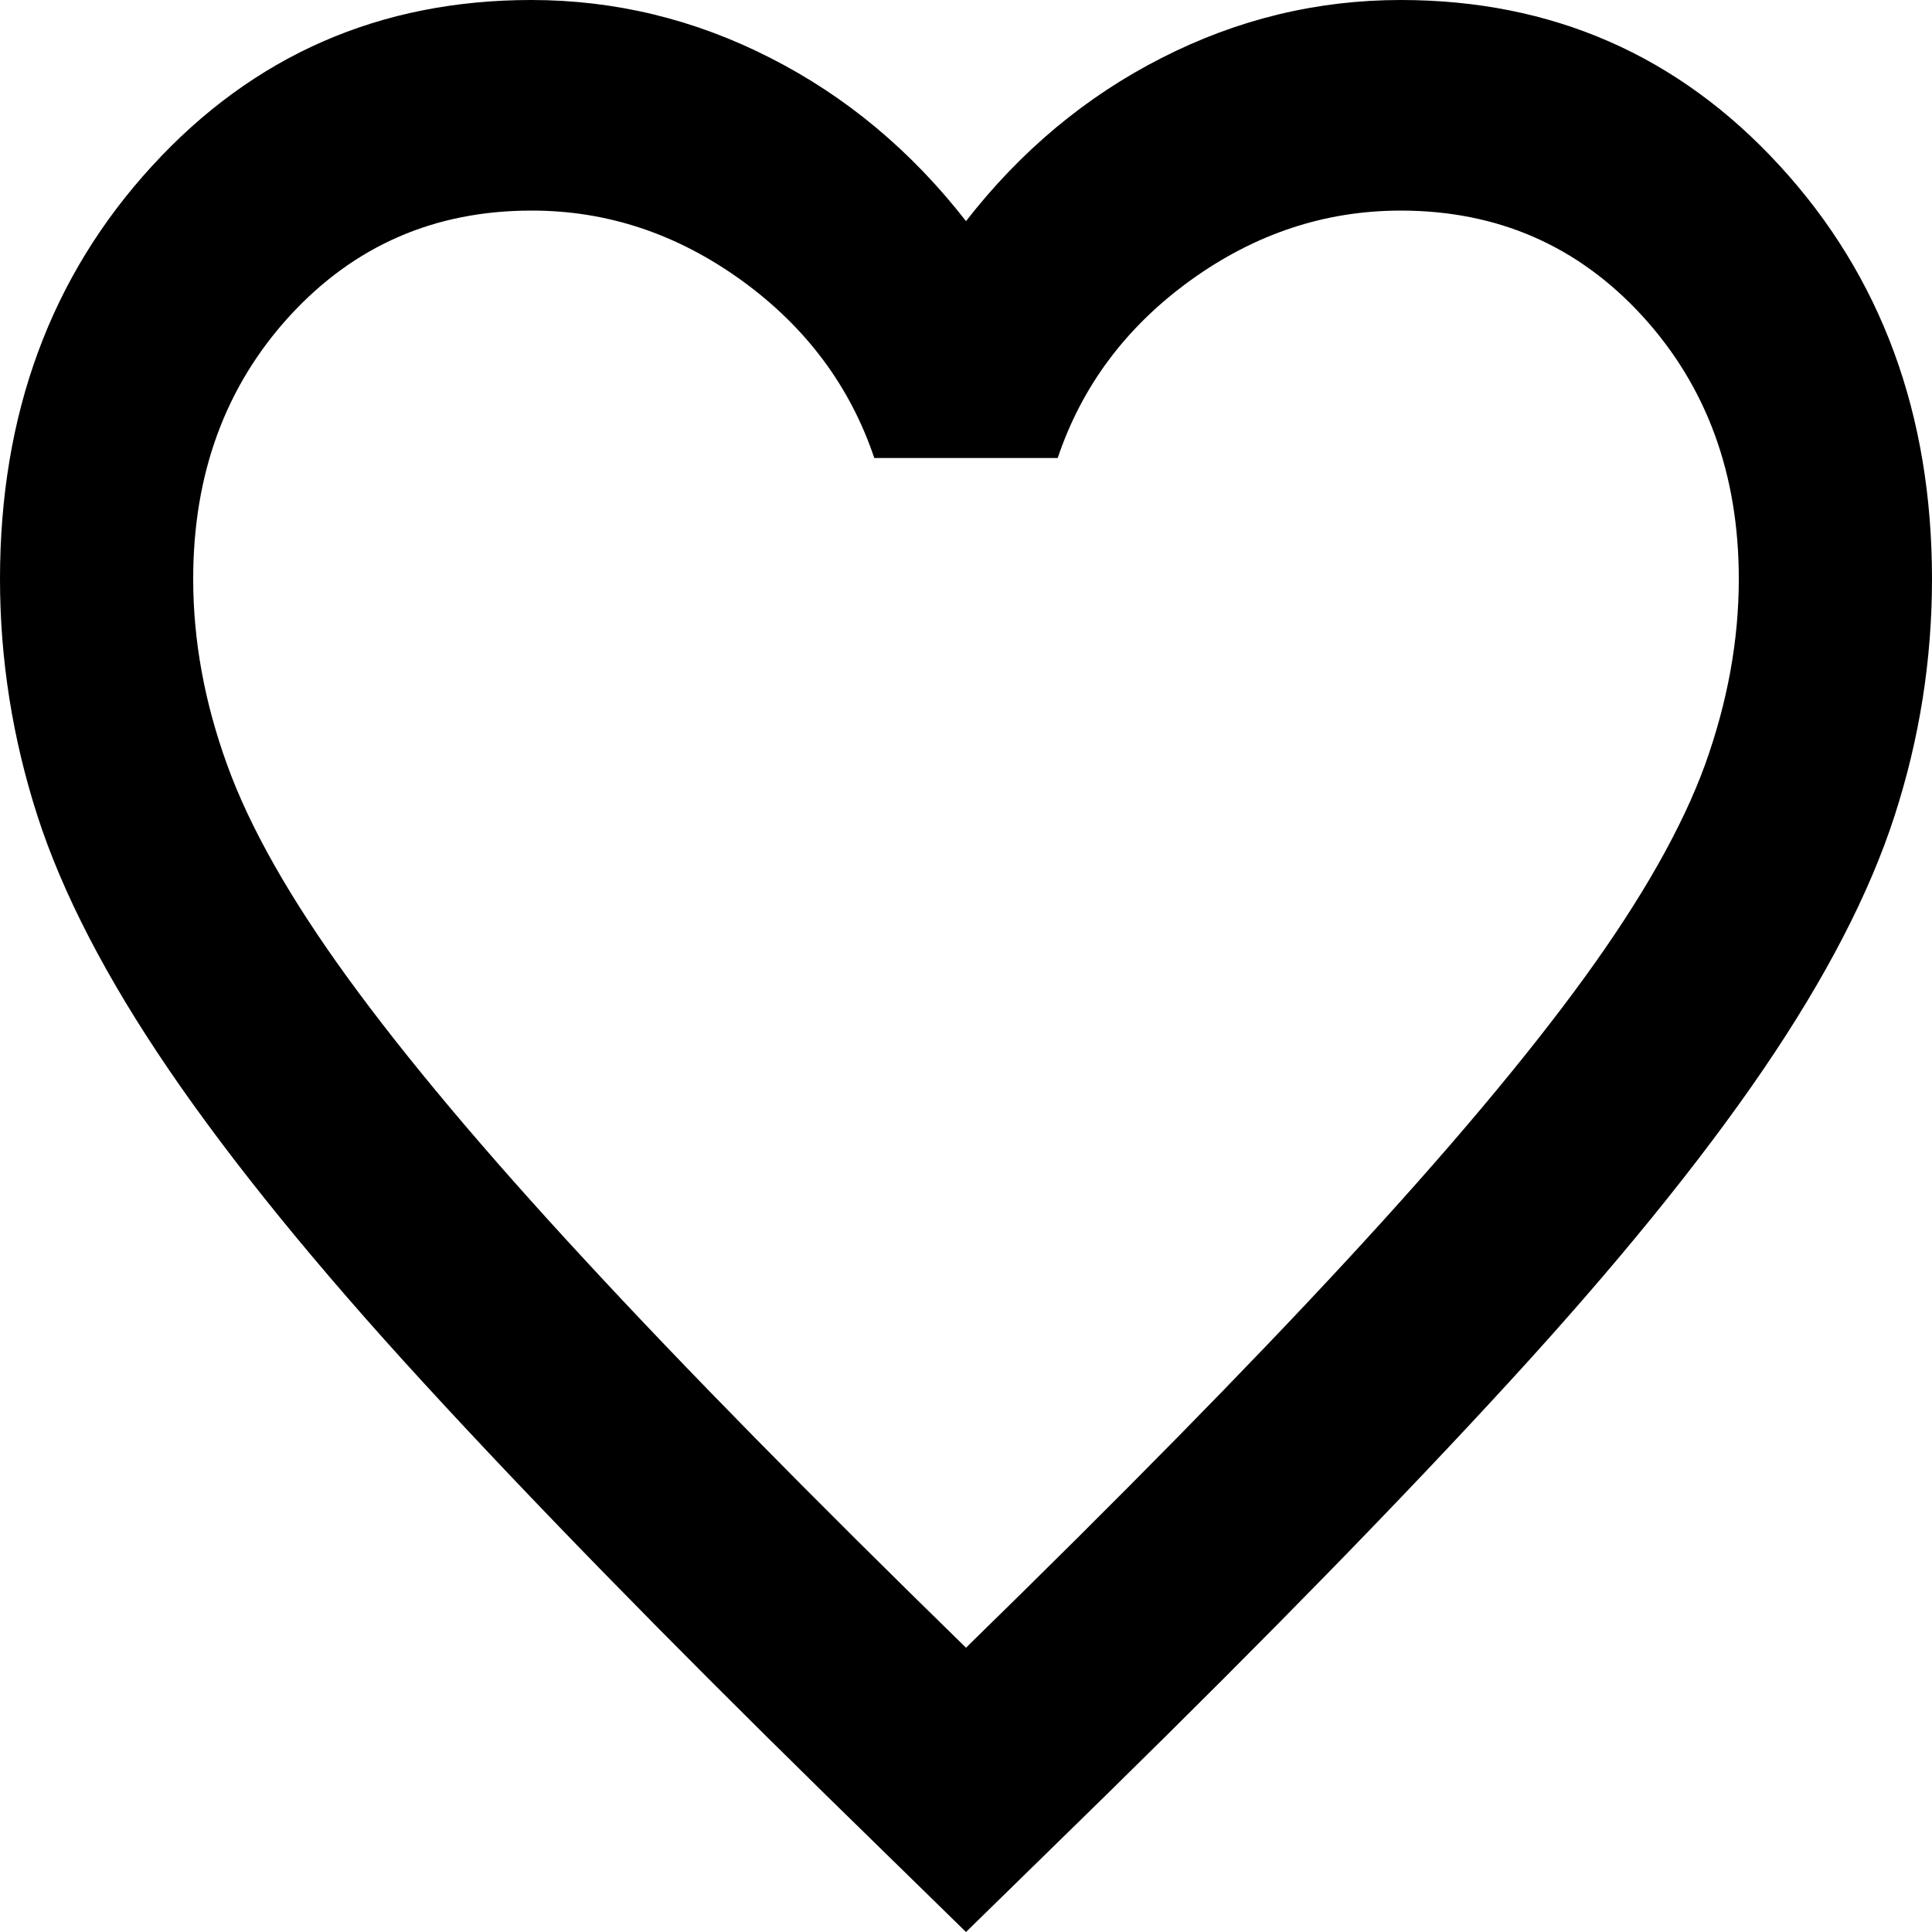 <svg width="13" height="13" viewBox="0 0 13 13" fill="none" xmlns="http://www.w3.org/2000/svg">
<path d="M6.5 13L5.558 12.079C4.463 11.005 3.559 10.078 2.844 9.298C2.129 8.519 1.56 7.819 1.137 7.199C0.715 6.58 0.42 6.01 0.252 5.49C0.085 4.971 0 4.44 0 3.896C0 2.787 0.341 1.86 1.024 1.116C1.706 0.372 2.557 0 3.575 0C4.138 0 4.675 0.13 5.184 0.39C5.693 0.649 6.132 1.015 6.5 1.488C6.868 1.015 7.307 0.649 7.816 0.39C8.325 0.13 8.862 0 9.425 0C10.443 0 11.294 0.372 11.976 1.116C12.659 1.86 13 2.787 13 3.896C13 4.44 12.916 4.971 12.748 5.49C12.58 6.01 12.285 6.58 11.863 7.199C11.44 7.819 10.871 8.519 10.156 9.298C9.441 10.078 8.537 11.005 7.442 12.079L6.5 13ZM6.5 11.087C7.54 10.072 8.396 9.201 9.068 8.474C9.739 7.748 10.27 7.117 10.66 6.58C11.05 6.043 11.321 5.564 11.473 5.145C11.624 4.725 11.7 4.309 11.7 3.896C11.7 3.188 11.483 2.598 11.05 2.125C10.617 1.653 10.075 1.417 9.425 1.417C8.916 1.417 8.445 1.573 8.011 1.886C7.578 2.199 7.28 2.597 7.117 3.082H5.883C5.72 2.598 5.422 2.199 4.989 1.886C4.555 1.573 4.084 1.416 3.575 1.417C2.925 1.417 2.383 1.653 1.95 2.125C1.517 2.598 1.3 3.188 1.3 3.896C1.3 4.31 1.376 4.726 1.528 5.145C1.679 5.565 1.95 6.043 2.34 6.58C2.73 7.117 3.261 7.749 3.933 8.475C4.604 9.202 5.46 10.072 6.5 11.087Z" fill="black"/>
</svg>

